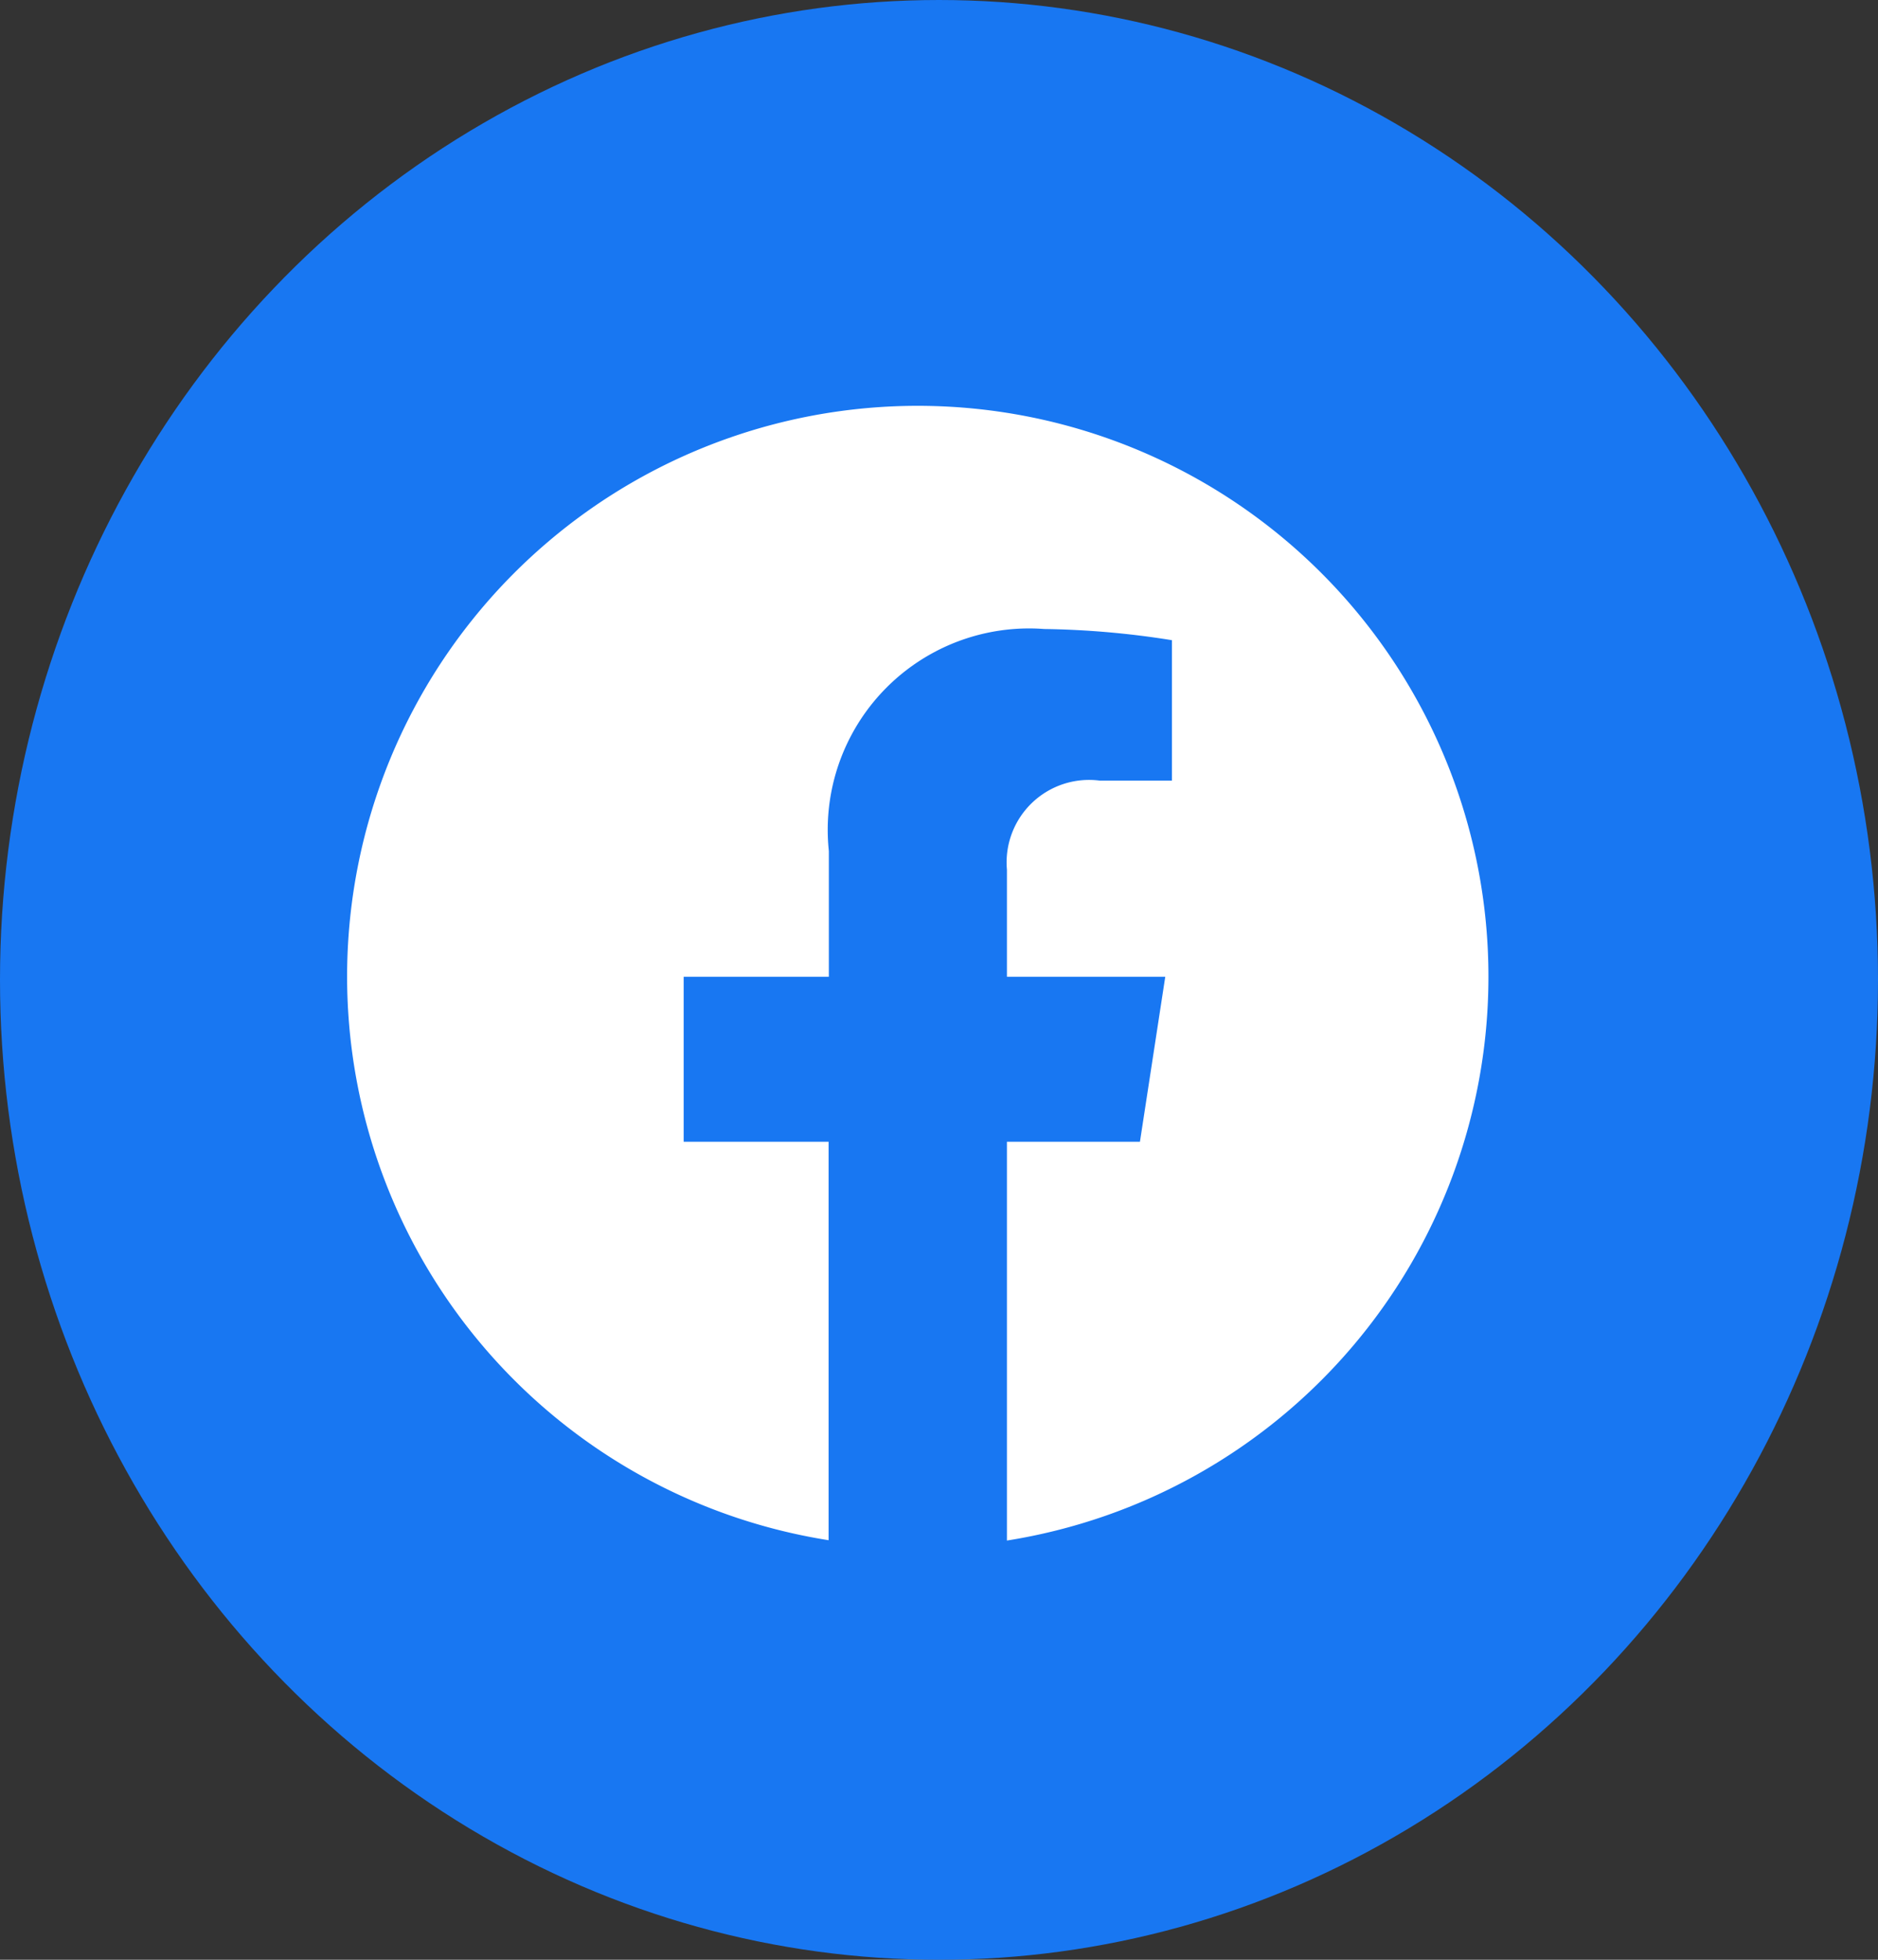 <svg xmlns="http://www.w3.org/2000/svg" width="23" height="24" viewBox="0 0 23 24">
  <rect x="0" y="0" width="23" height="24" fill="#333333" stroke="none"/>
  <g id="Group_7609" data-name="Group 7609" transform="translate(-0.424 0.282)">
    <ellipse id="Ellipse_478" data-name="Ellipse 478" cx="11.5" cy="12" rx="11.5" ry="12" transform="translate(0.424 -0.282)" fill="#1877f2"/>
    <path id="Path_6740" data-name="Path 6740" d="M13.978,6.989a6.989,6.989,0,1,0-8.081,6.9V9.009H4.122V6.989H5.9V5.449A2.466,2.466,0,0,1,8.537,2.73a10.748,10.748,0,0,1,1.565.137v1.72H9.22A1.01,1.01,0,0,0,8.081,5.678V6.989H10.02l-.31,2.02H8.081v4.884A6.991,6.991,0,0,0,13.978,6.989Z" transform="translate(4.675 4.691)" fill="#fff"/>
  </g>
</svg>
